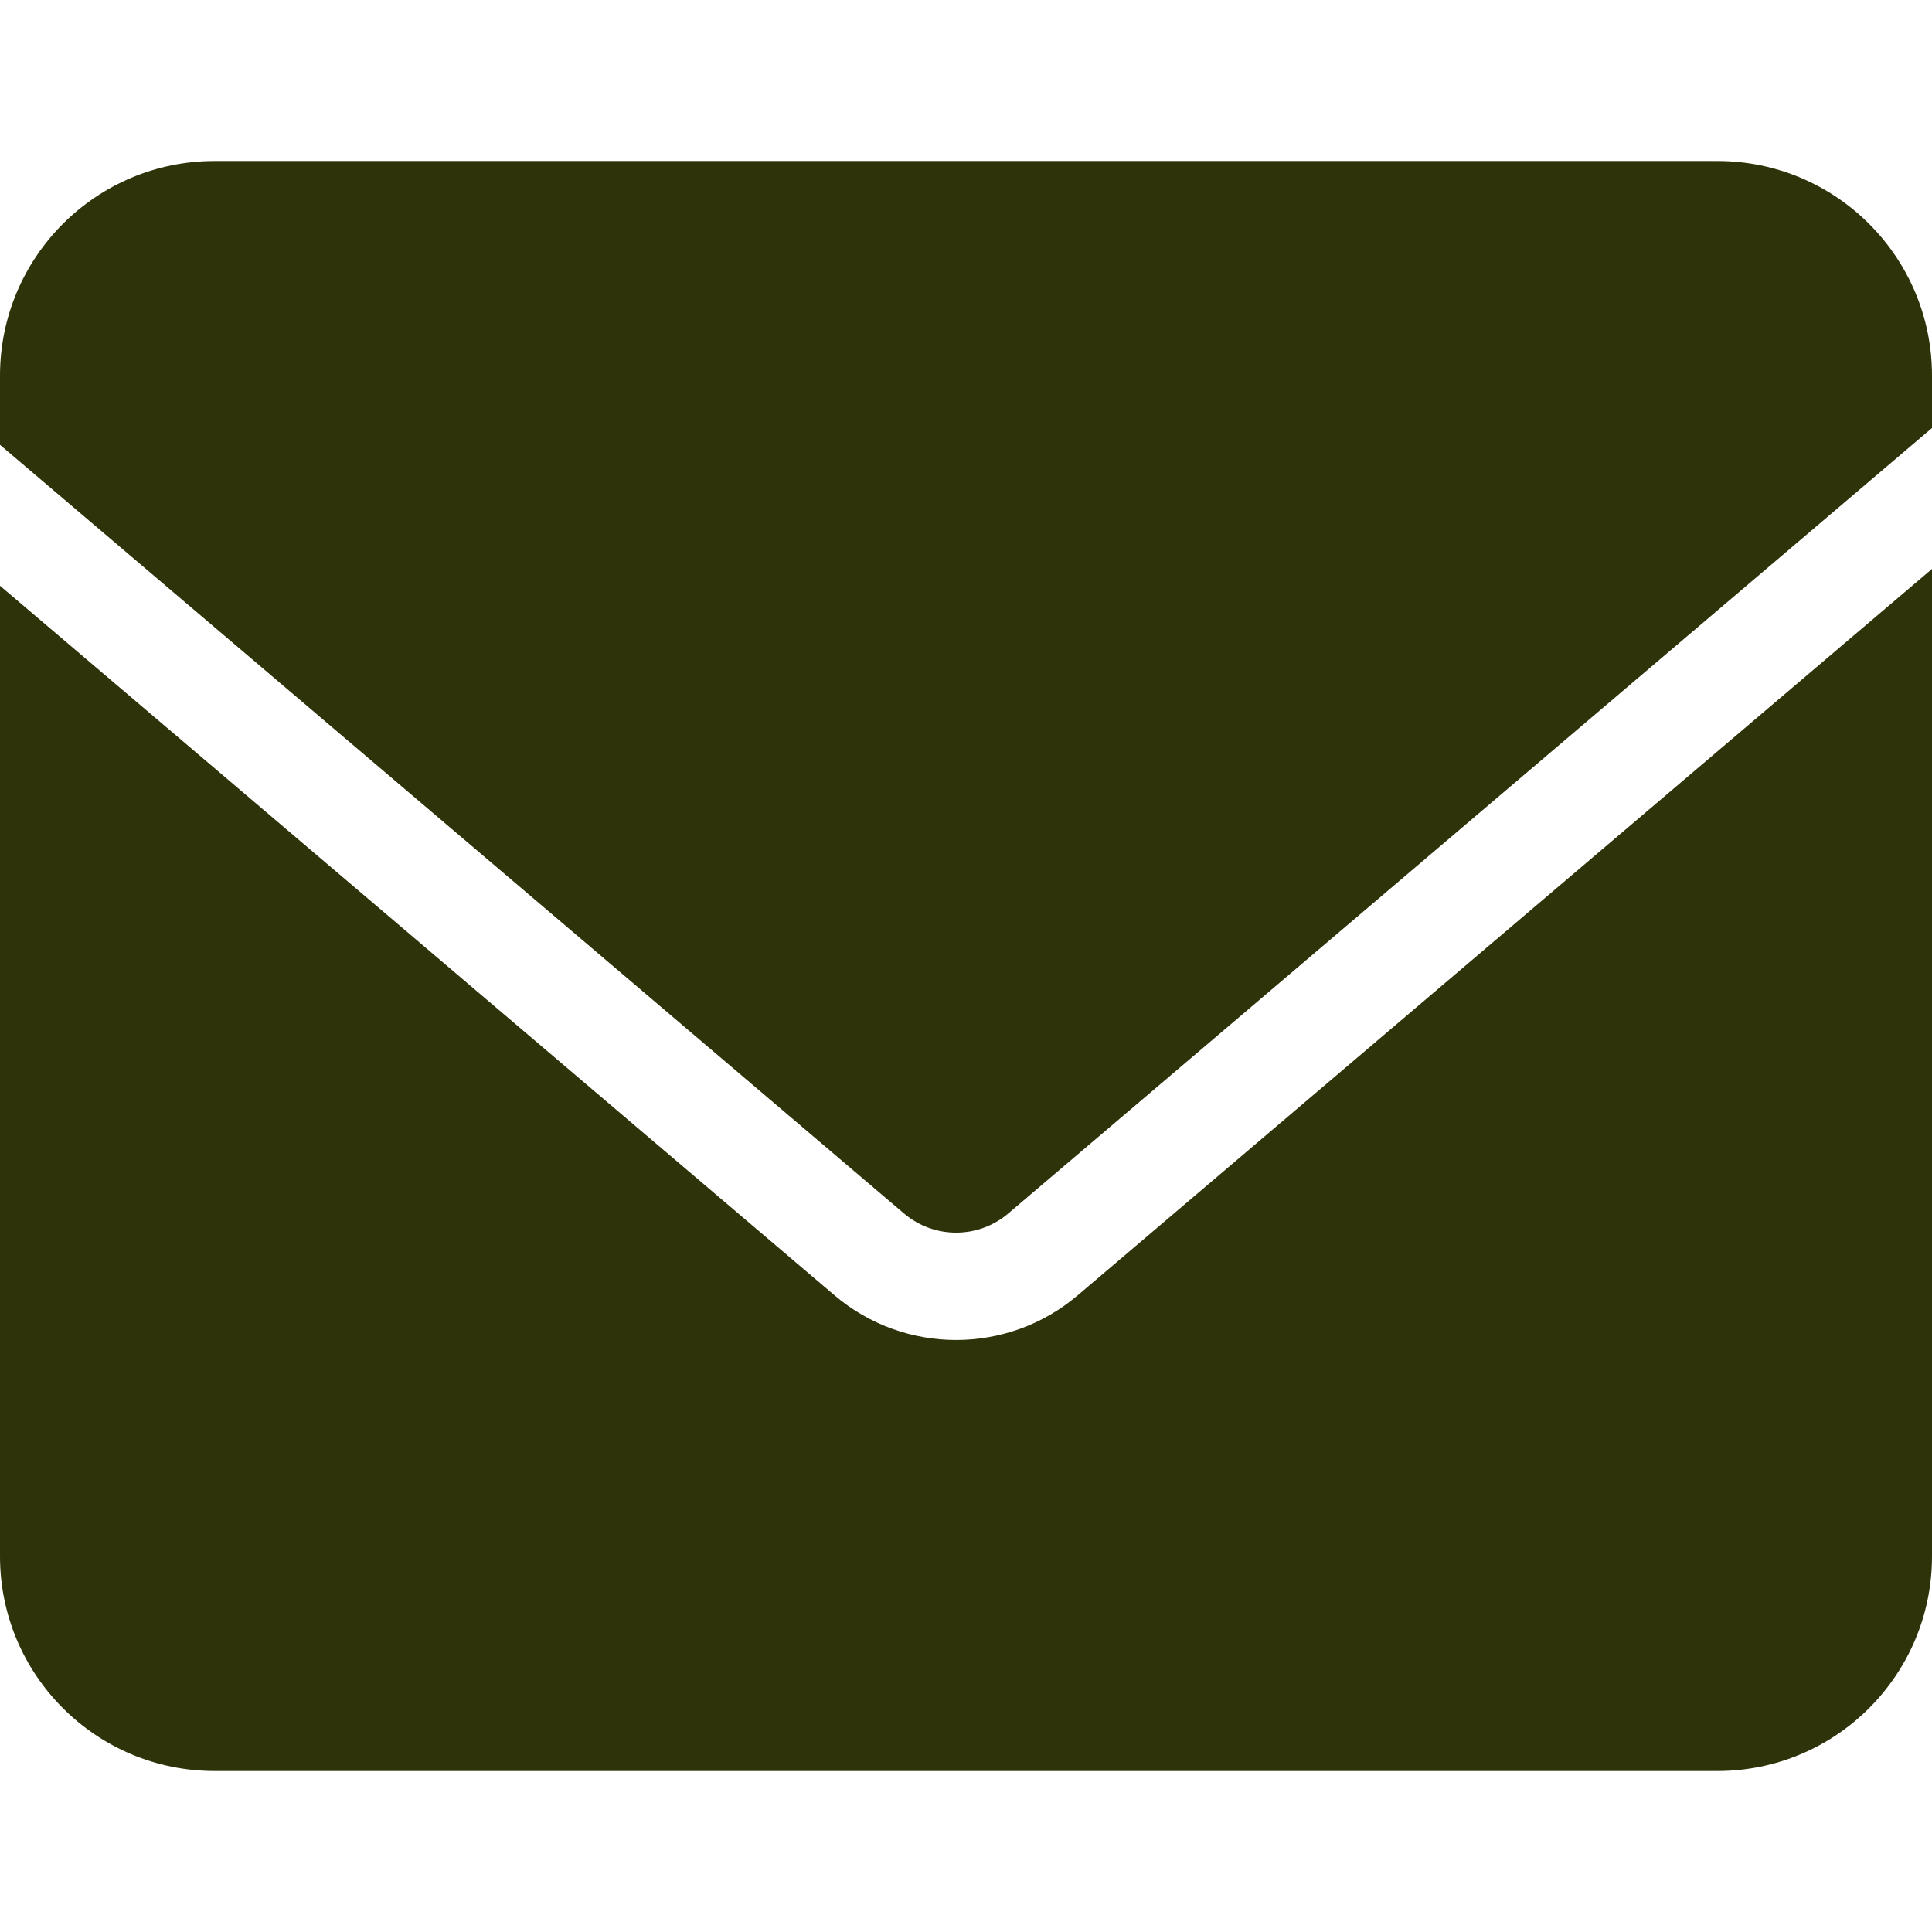 <svg width="72" height="72" viewBox="0 0 72 72" fill="none" xmlns="http://www.w3.org/2000/svg">
<path fill-rule="evenodd" clip-rule="evenodd" d="M8 6C3.582 6 0 9.582 0 14V16.578L33.688 45.222C34.809 46.175 36.454 46.175 37.575 45.222L72 15.951V14C72 9.582 68.418 6 64 6H8ZM72 21.202L40.166 48.27C37.551 50.493 33.711 50.493 31.097 48.27L0 21.829V58C0 62.418 3.582 66 8 66H64C68.418 66 72 62.418 72 58V21.202Z" fill="#2F330A"/>
</svg>
